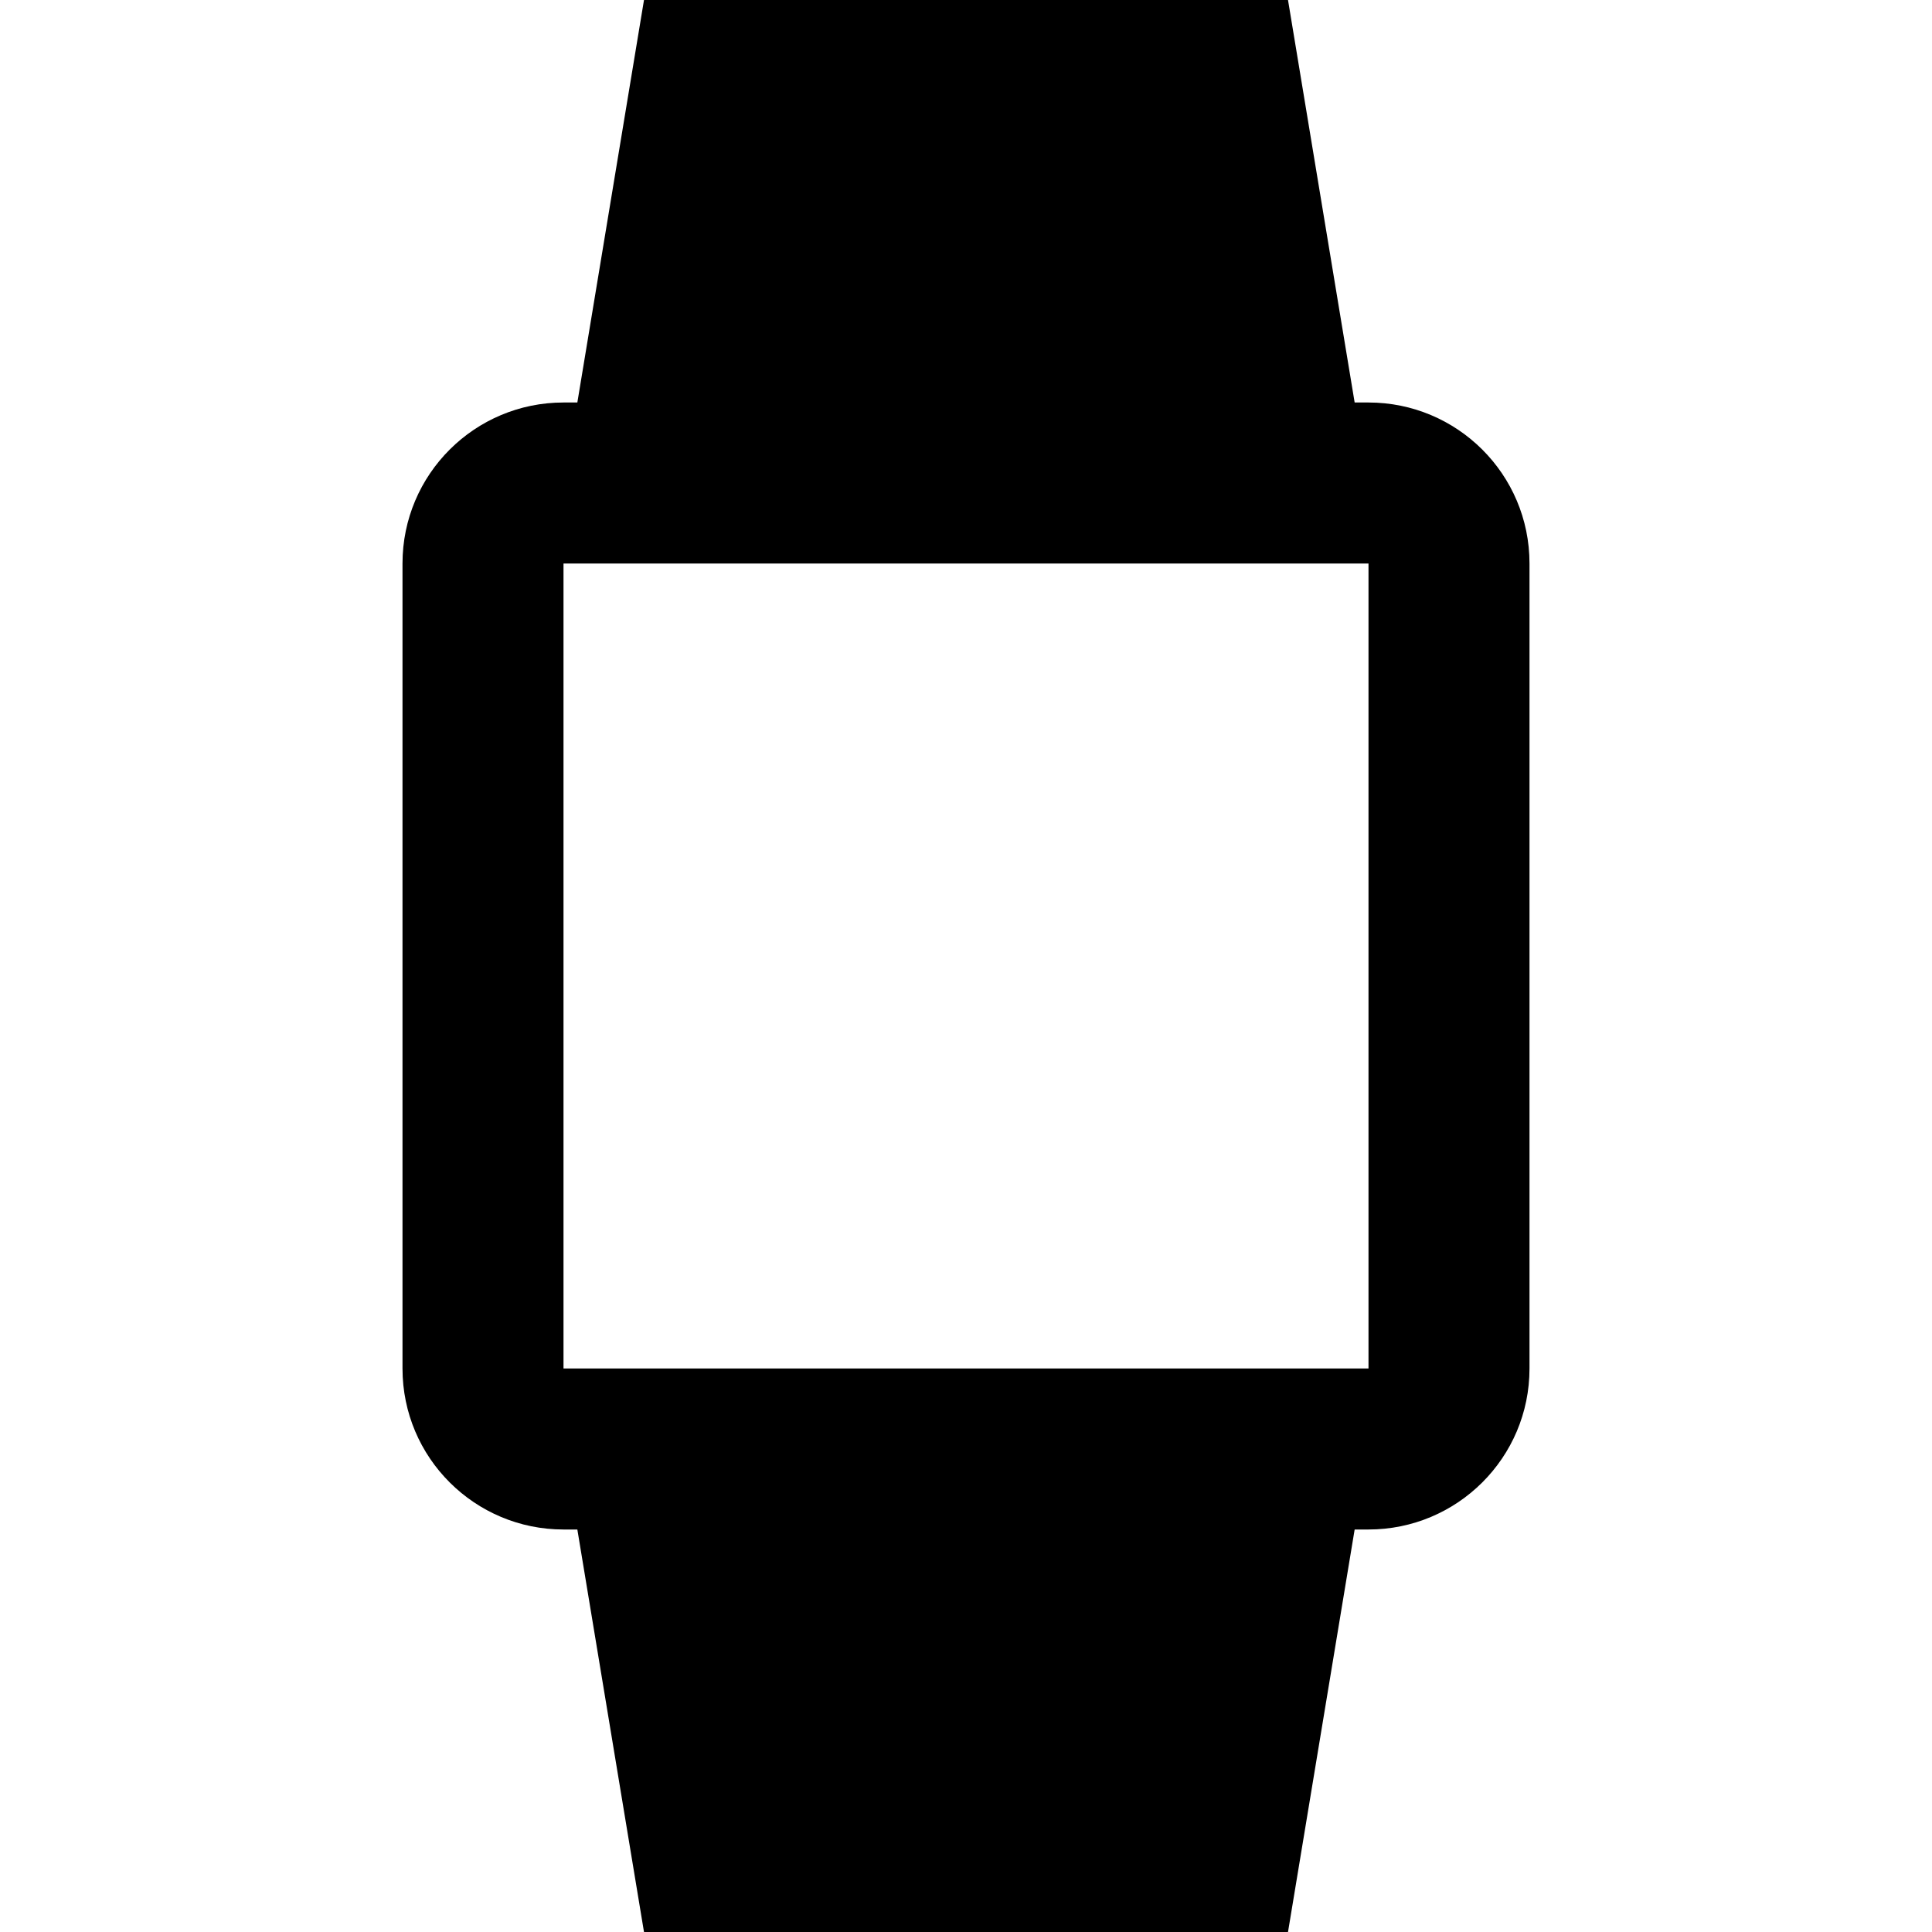 <svg xmlns="http://www.w3.org/2000/svg" xmlns:xlink="http://www.w3.org/1999/xlink" version="1.1" baseProfile="full" width="24" height="24" viewBox="0 0 24.00 24.00" enable-background="new 0 0 24.00 24.00" xml:space="preserve"><path fill="#000000" fill-opacity="1" stroke-width="1.333" stroke-linejoin="miter" d="M 8,0L 7.172,5L 7,5C 5.9,5 5,5.89 5,7L 5,17C 5,18.11 5.9,19 7,19L 7.172,19L 8,24L 16,24L 16.828,19L 17,19C 18.1,19 19,18.11 19,17L 19,7C 19,5.89 18.1,5 17,5L 16.828,5L 16,0L 8,0 Z M 7,7L 17,7L 17,17L 7,17L 7,7 Z "/></svg>